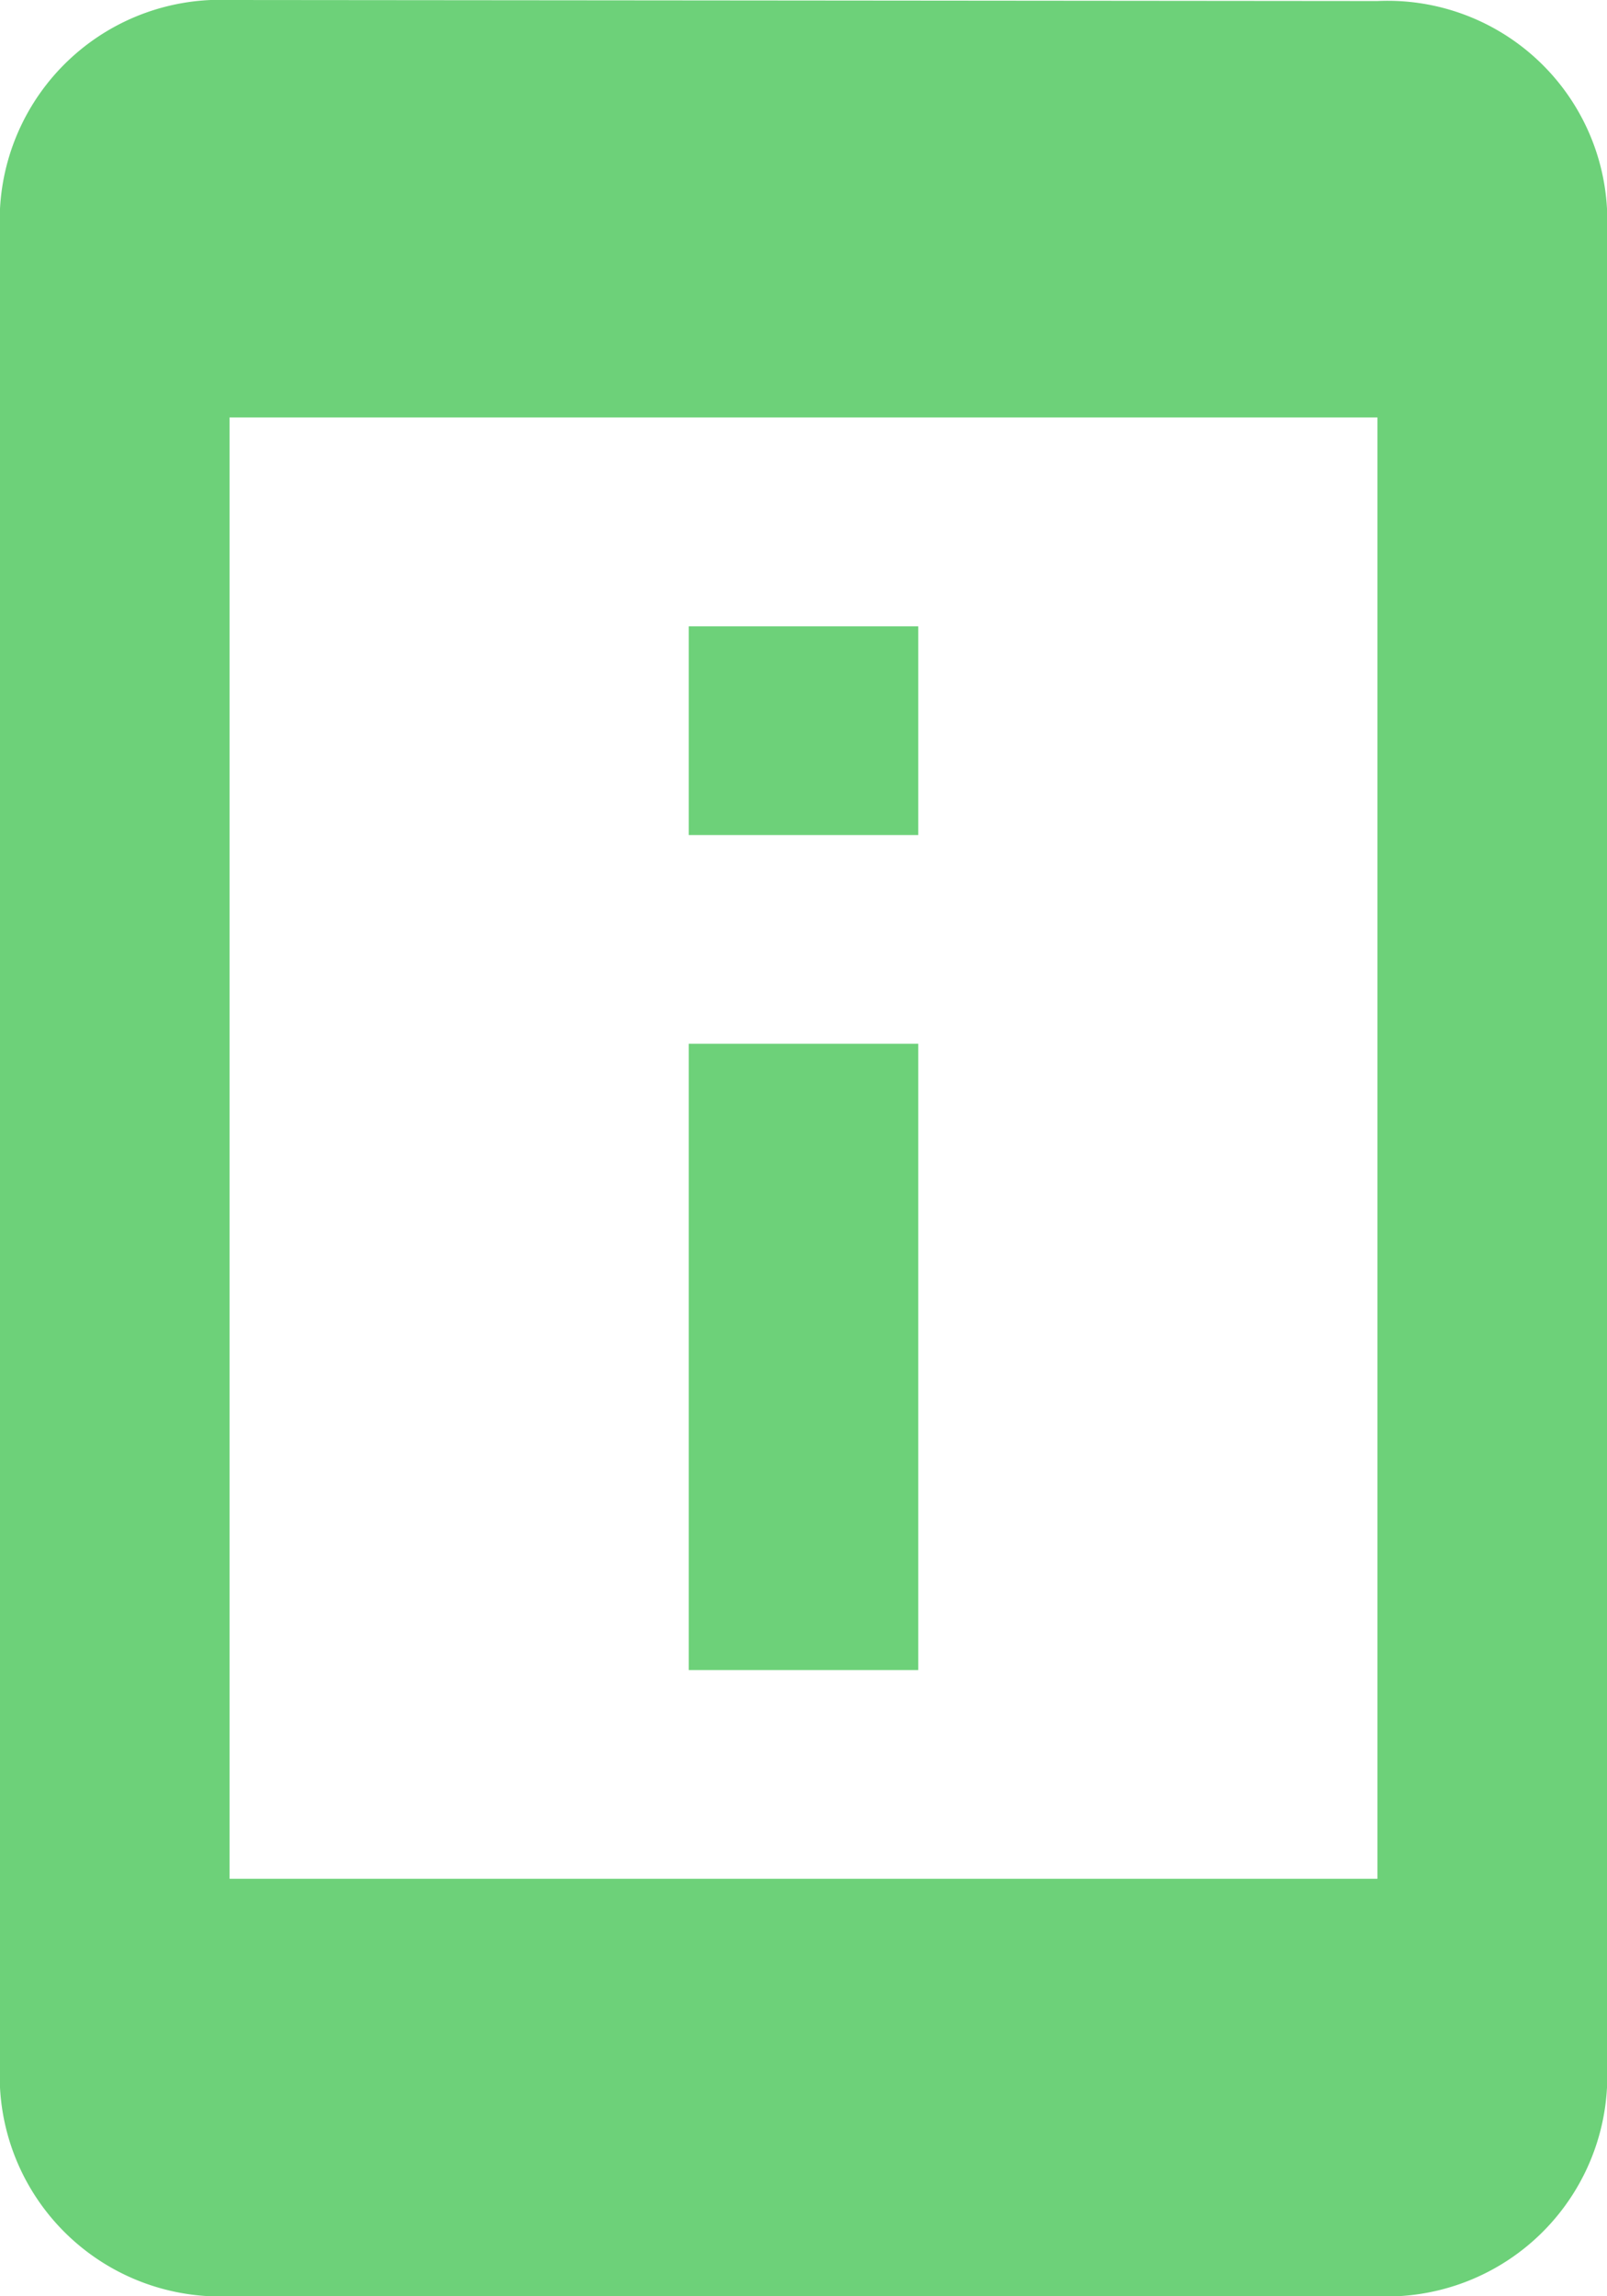<svg xmlns="http://www.w3.org/2000/svg" width="14" height="20" viewBox="0 0 14 20">
  <path id="decvice" d="M15.5,6.955h-2V8.773h2Zm0,3.636h-2v5.455h2Zm4-9.082L9.5,1.5a1.921,1.921,0,0,0-2,1.818V19.682a1.921,1.921,0,0,0,2,1.818h10a1.921,1.921,0,0,0,2-1.818V3.318A1.914,1.914,0,0,0,19.5,1.509Zm0,16.355H9.5V5.136h10Z" transform="translate(-7.5 -1.5)" fill="#6dd179"/>
</svg>
